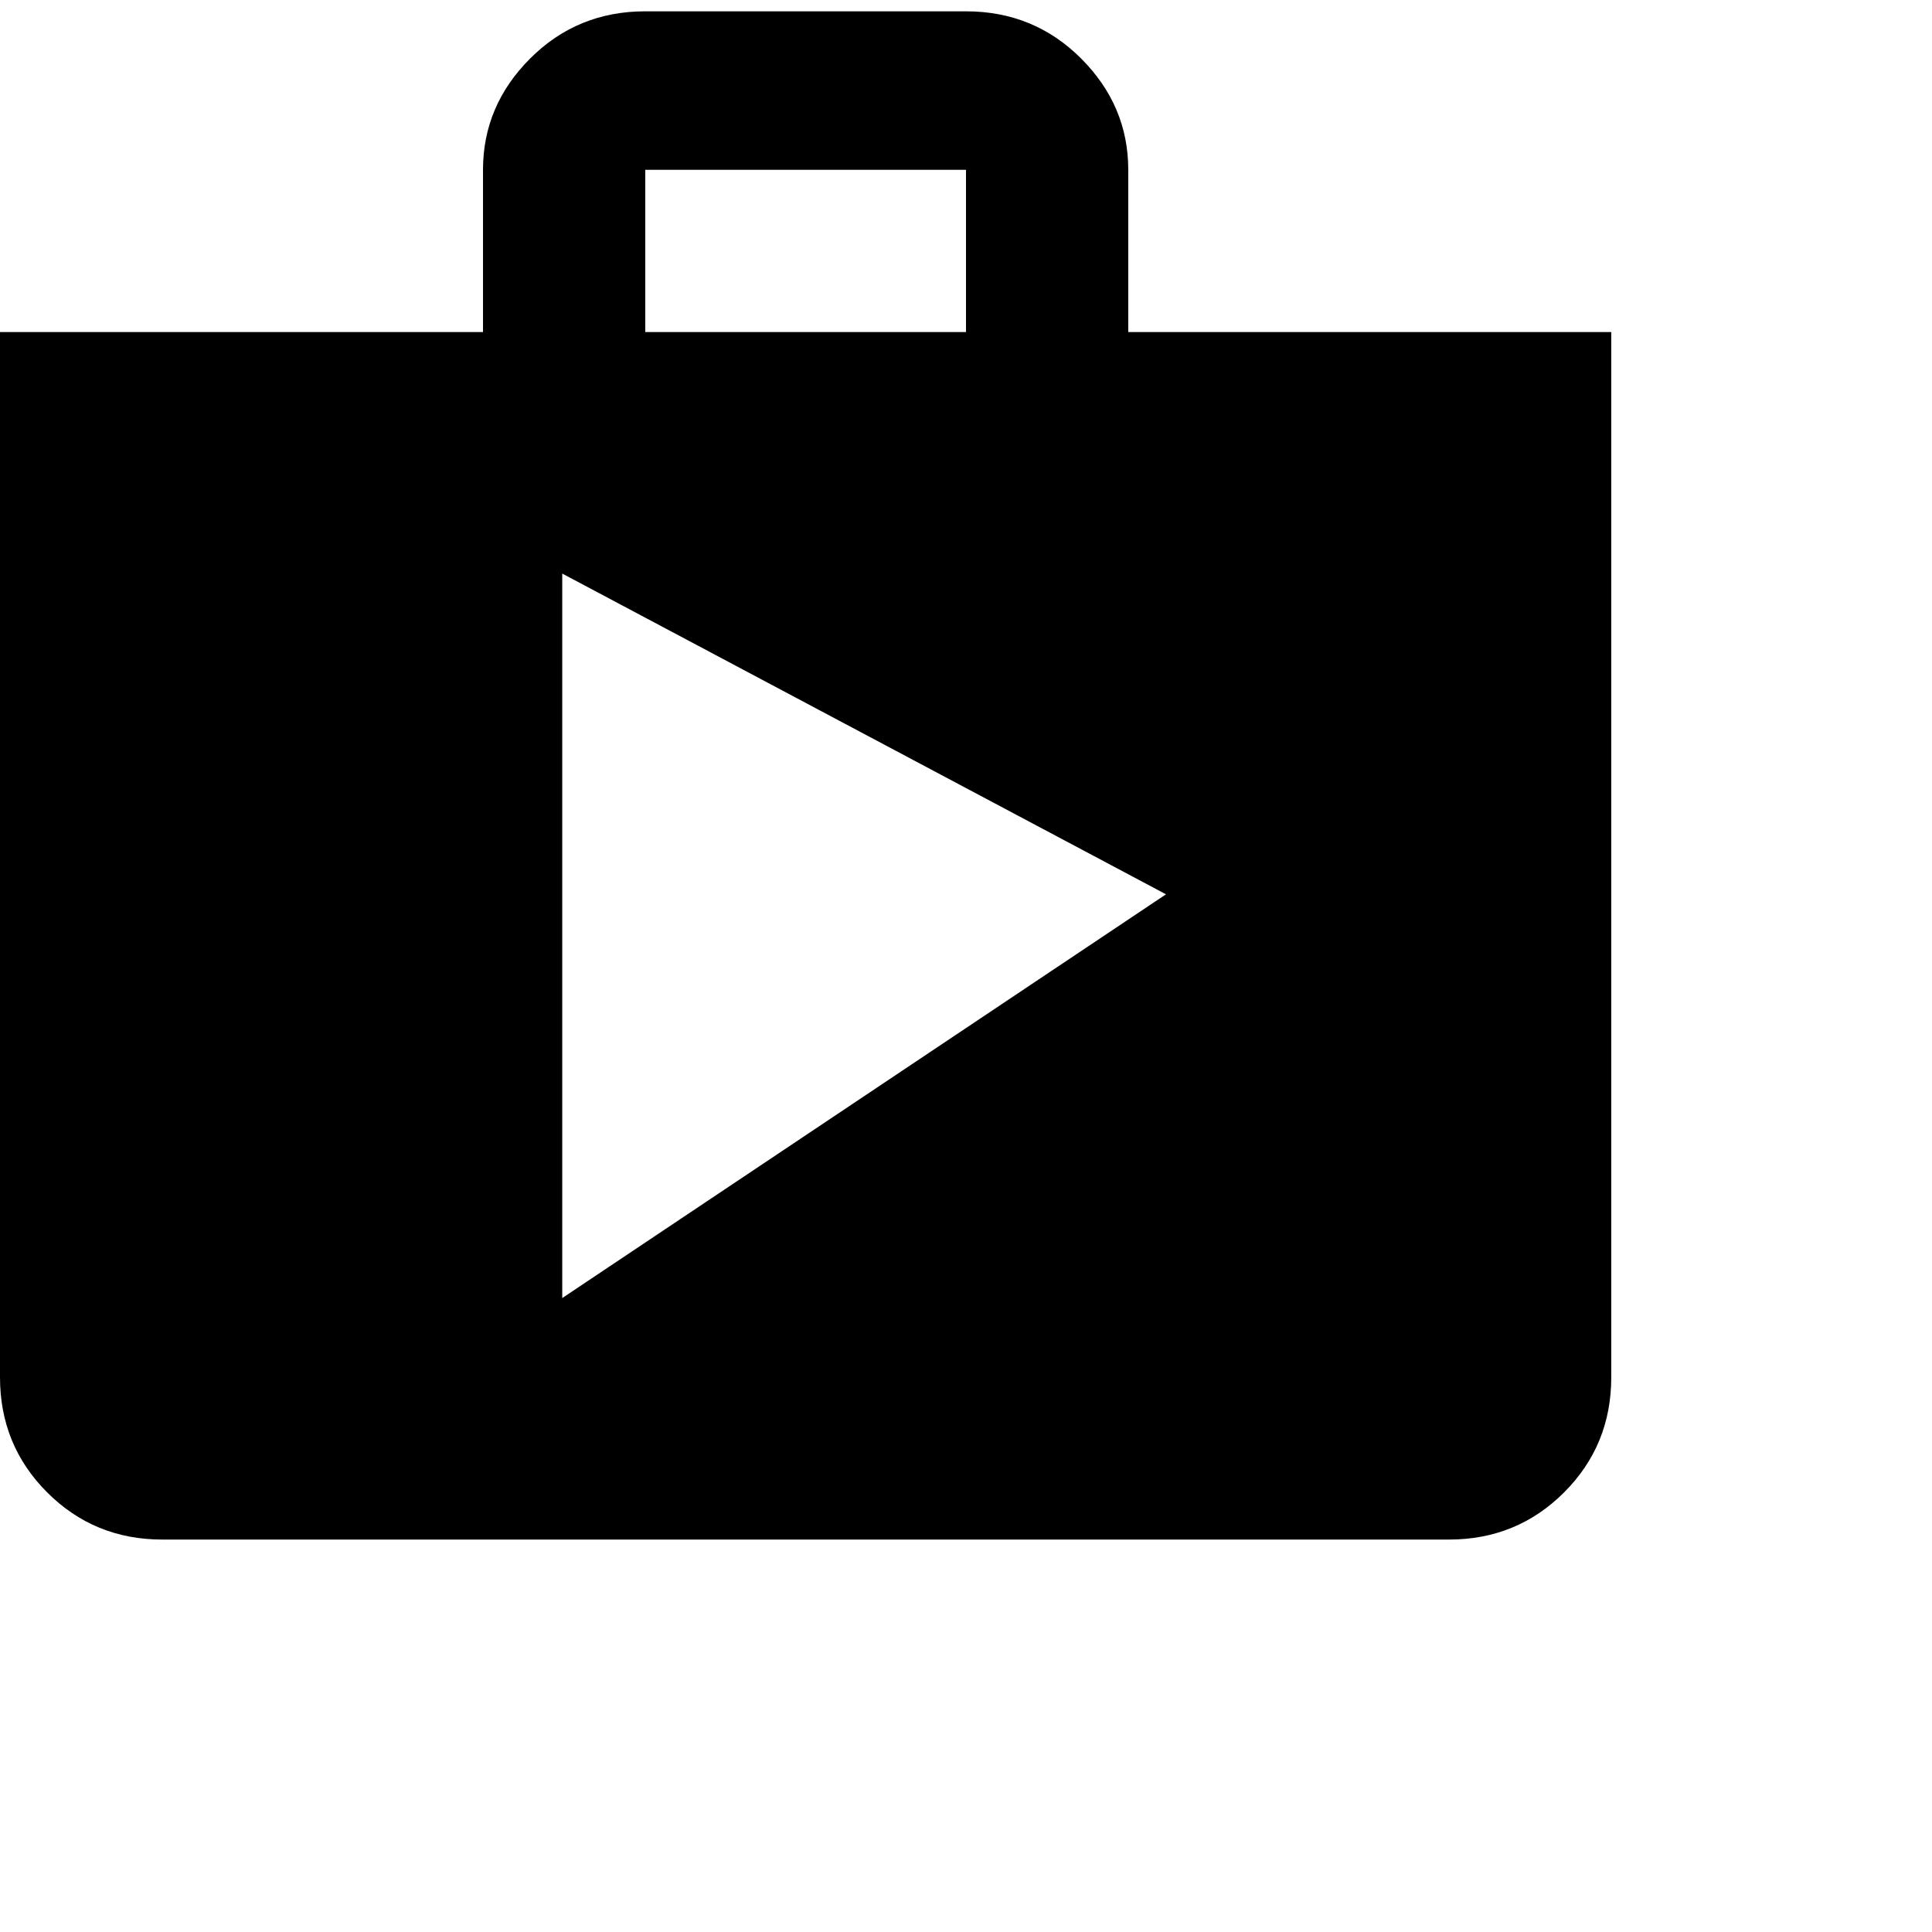 <svg xmlns="http://www.w3.org/2000/svg" version="1.1" viewBox="0 0 512 512" fill="currentColor"><path fill="currentColor" d="M299 88h128v277q0 18-12.5 30.5T384 408H43q-18 0-30.5-12.5T0 365V88h128V45q0-17 12.5-29.5T171 3h85q18 0 30.5 12.5T299 45zM171 45v43h85V45zm-22 299l160-107l-160-85z"/></svg>